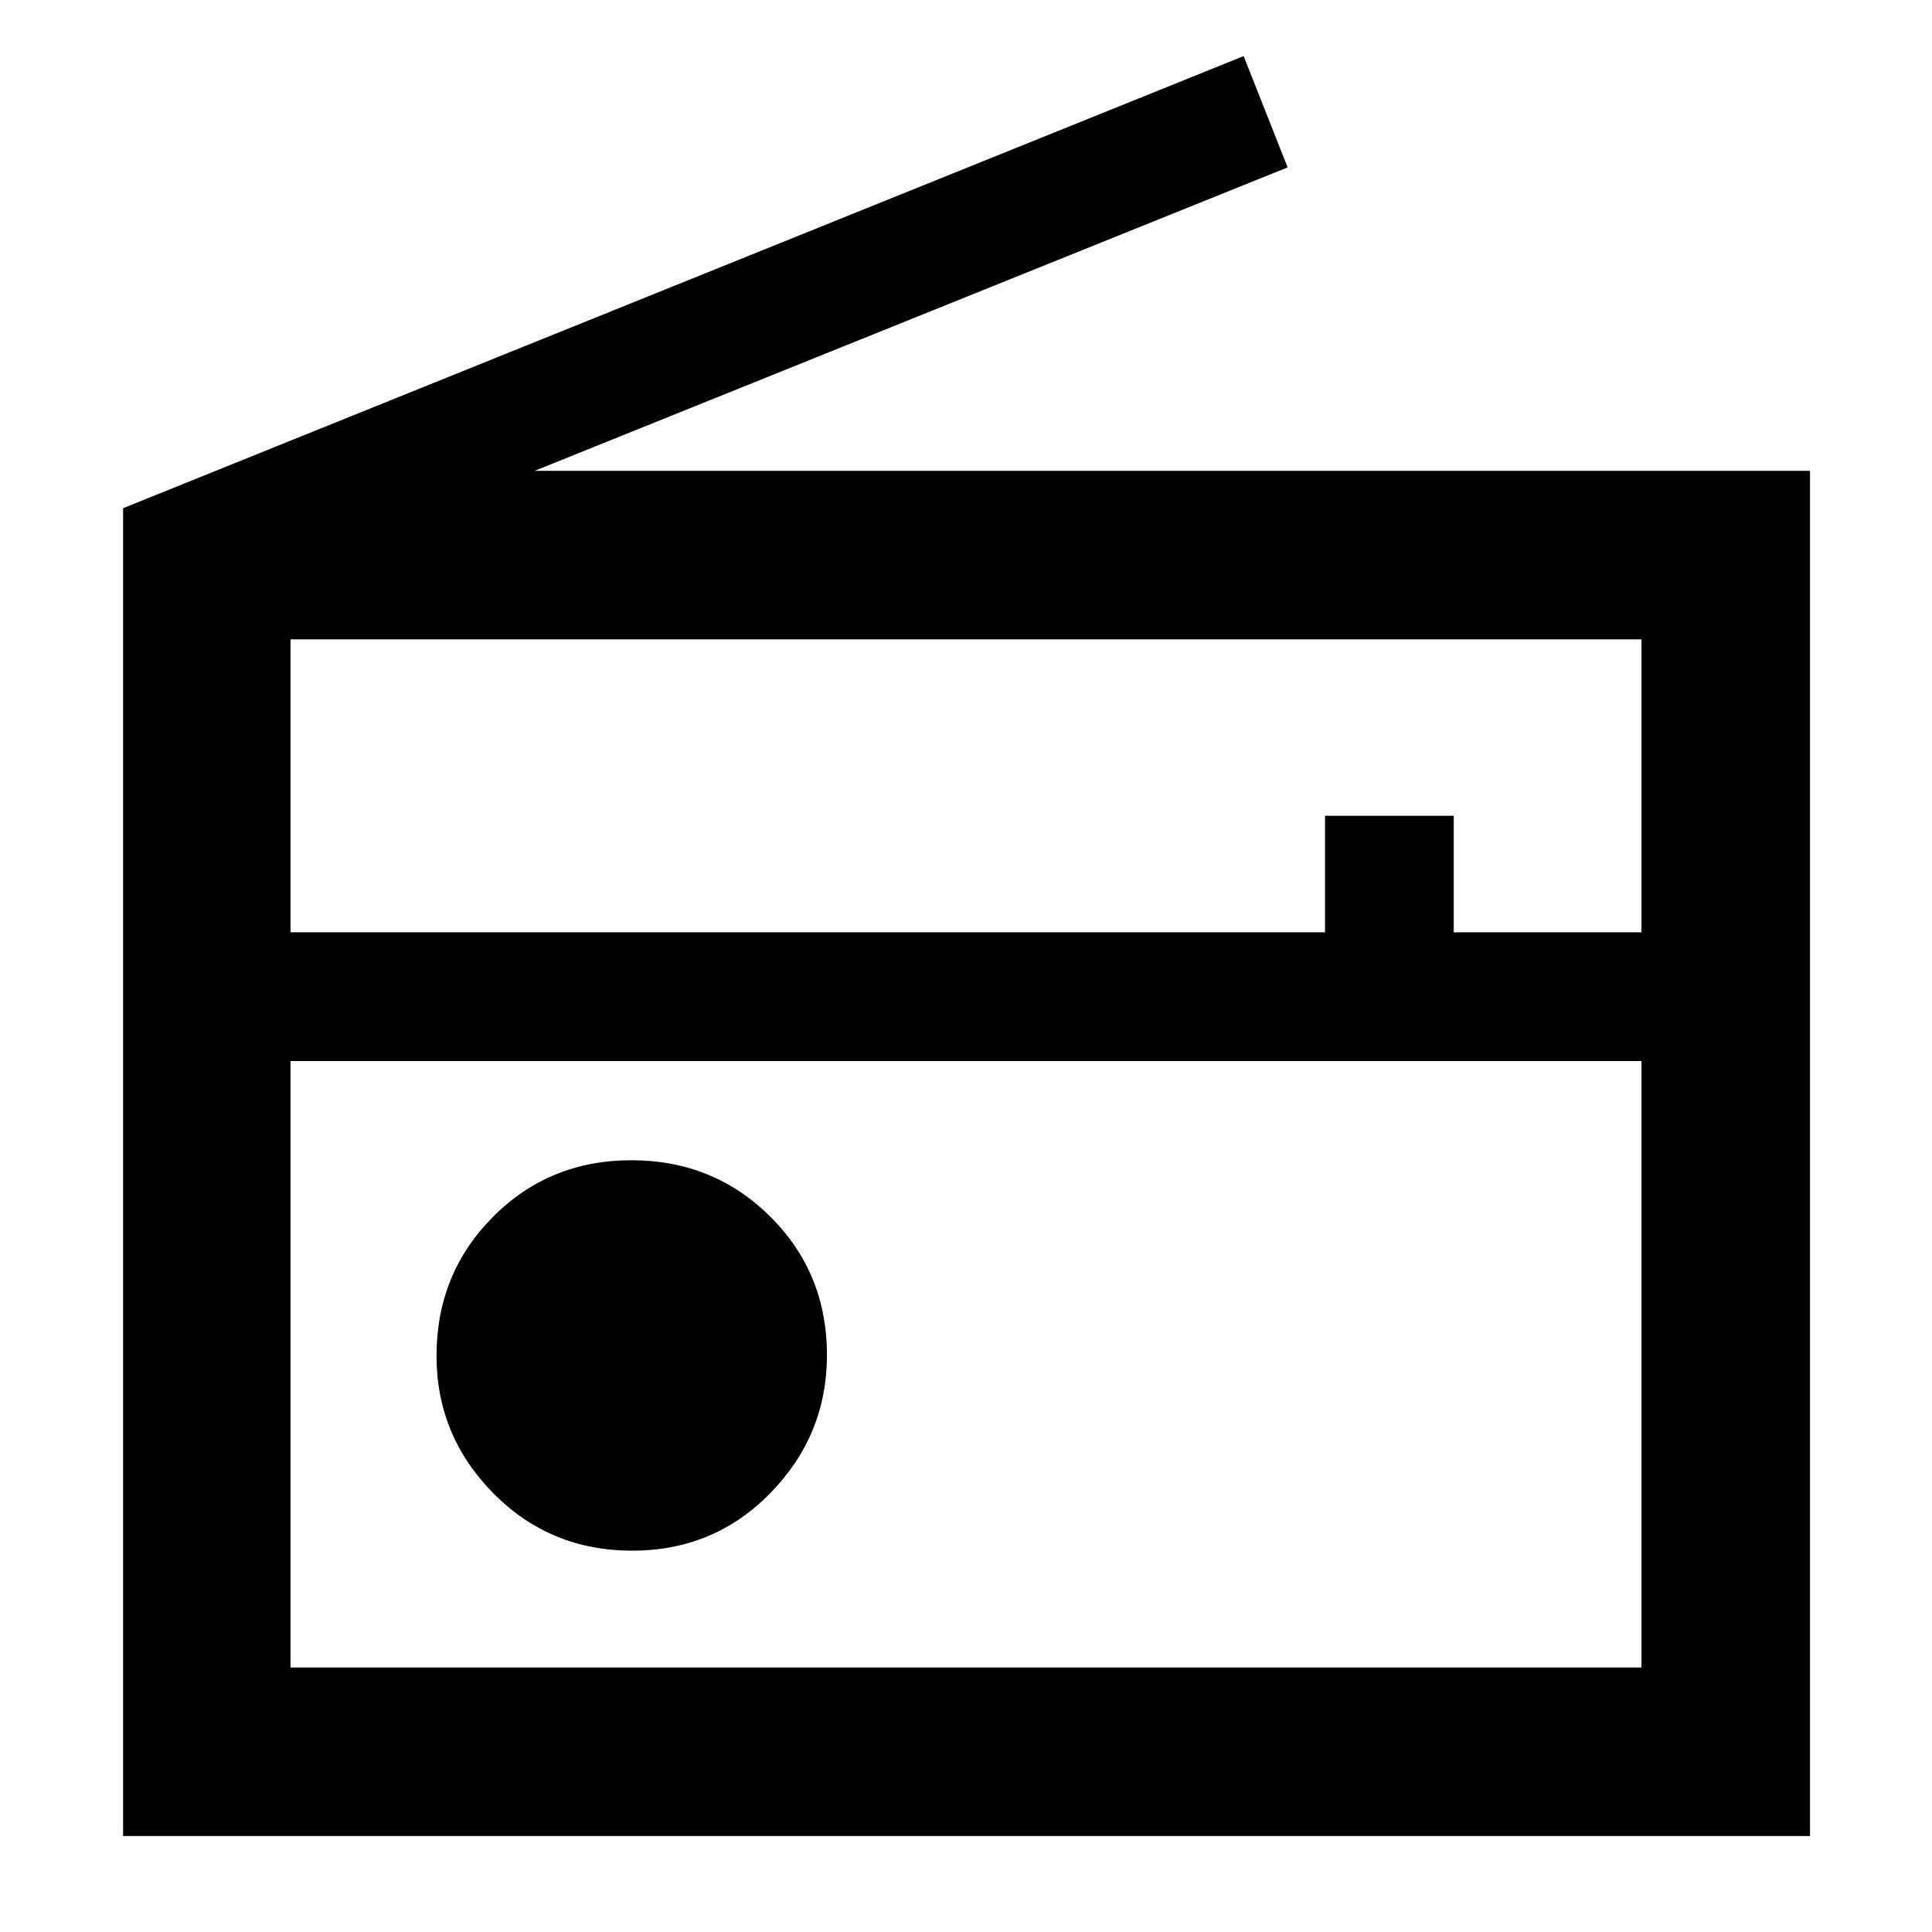 <svg xmlns="http://www.w3.org/2000/svg" height="48" viewBox="0 -960 960 960" width="48"><path d="M61.17-47.7v-659.78l556.79-224.65 21.86 55.3-374.17 150.79h633.74V-47.7H61.17Zm83.18-83.73h671.3v-301.35h-671.3v301.35Zm169.75-58.05q40.81 0 68.81-28.75 28-28.74 28-68.43 0-40.82-28.18-68.82-28.18-28-69-28t-68.82 28.19q-28 28.18-28 69 0 39.68 28.19 68.25 28.18 28.56 69 28.56ZM144.35-496.74h514.04v-57.91h63.96v57.91h93.3V-642.3h-671.3v145.56Zm0 365.31v-301.35 301.35Z"/></svg>